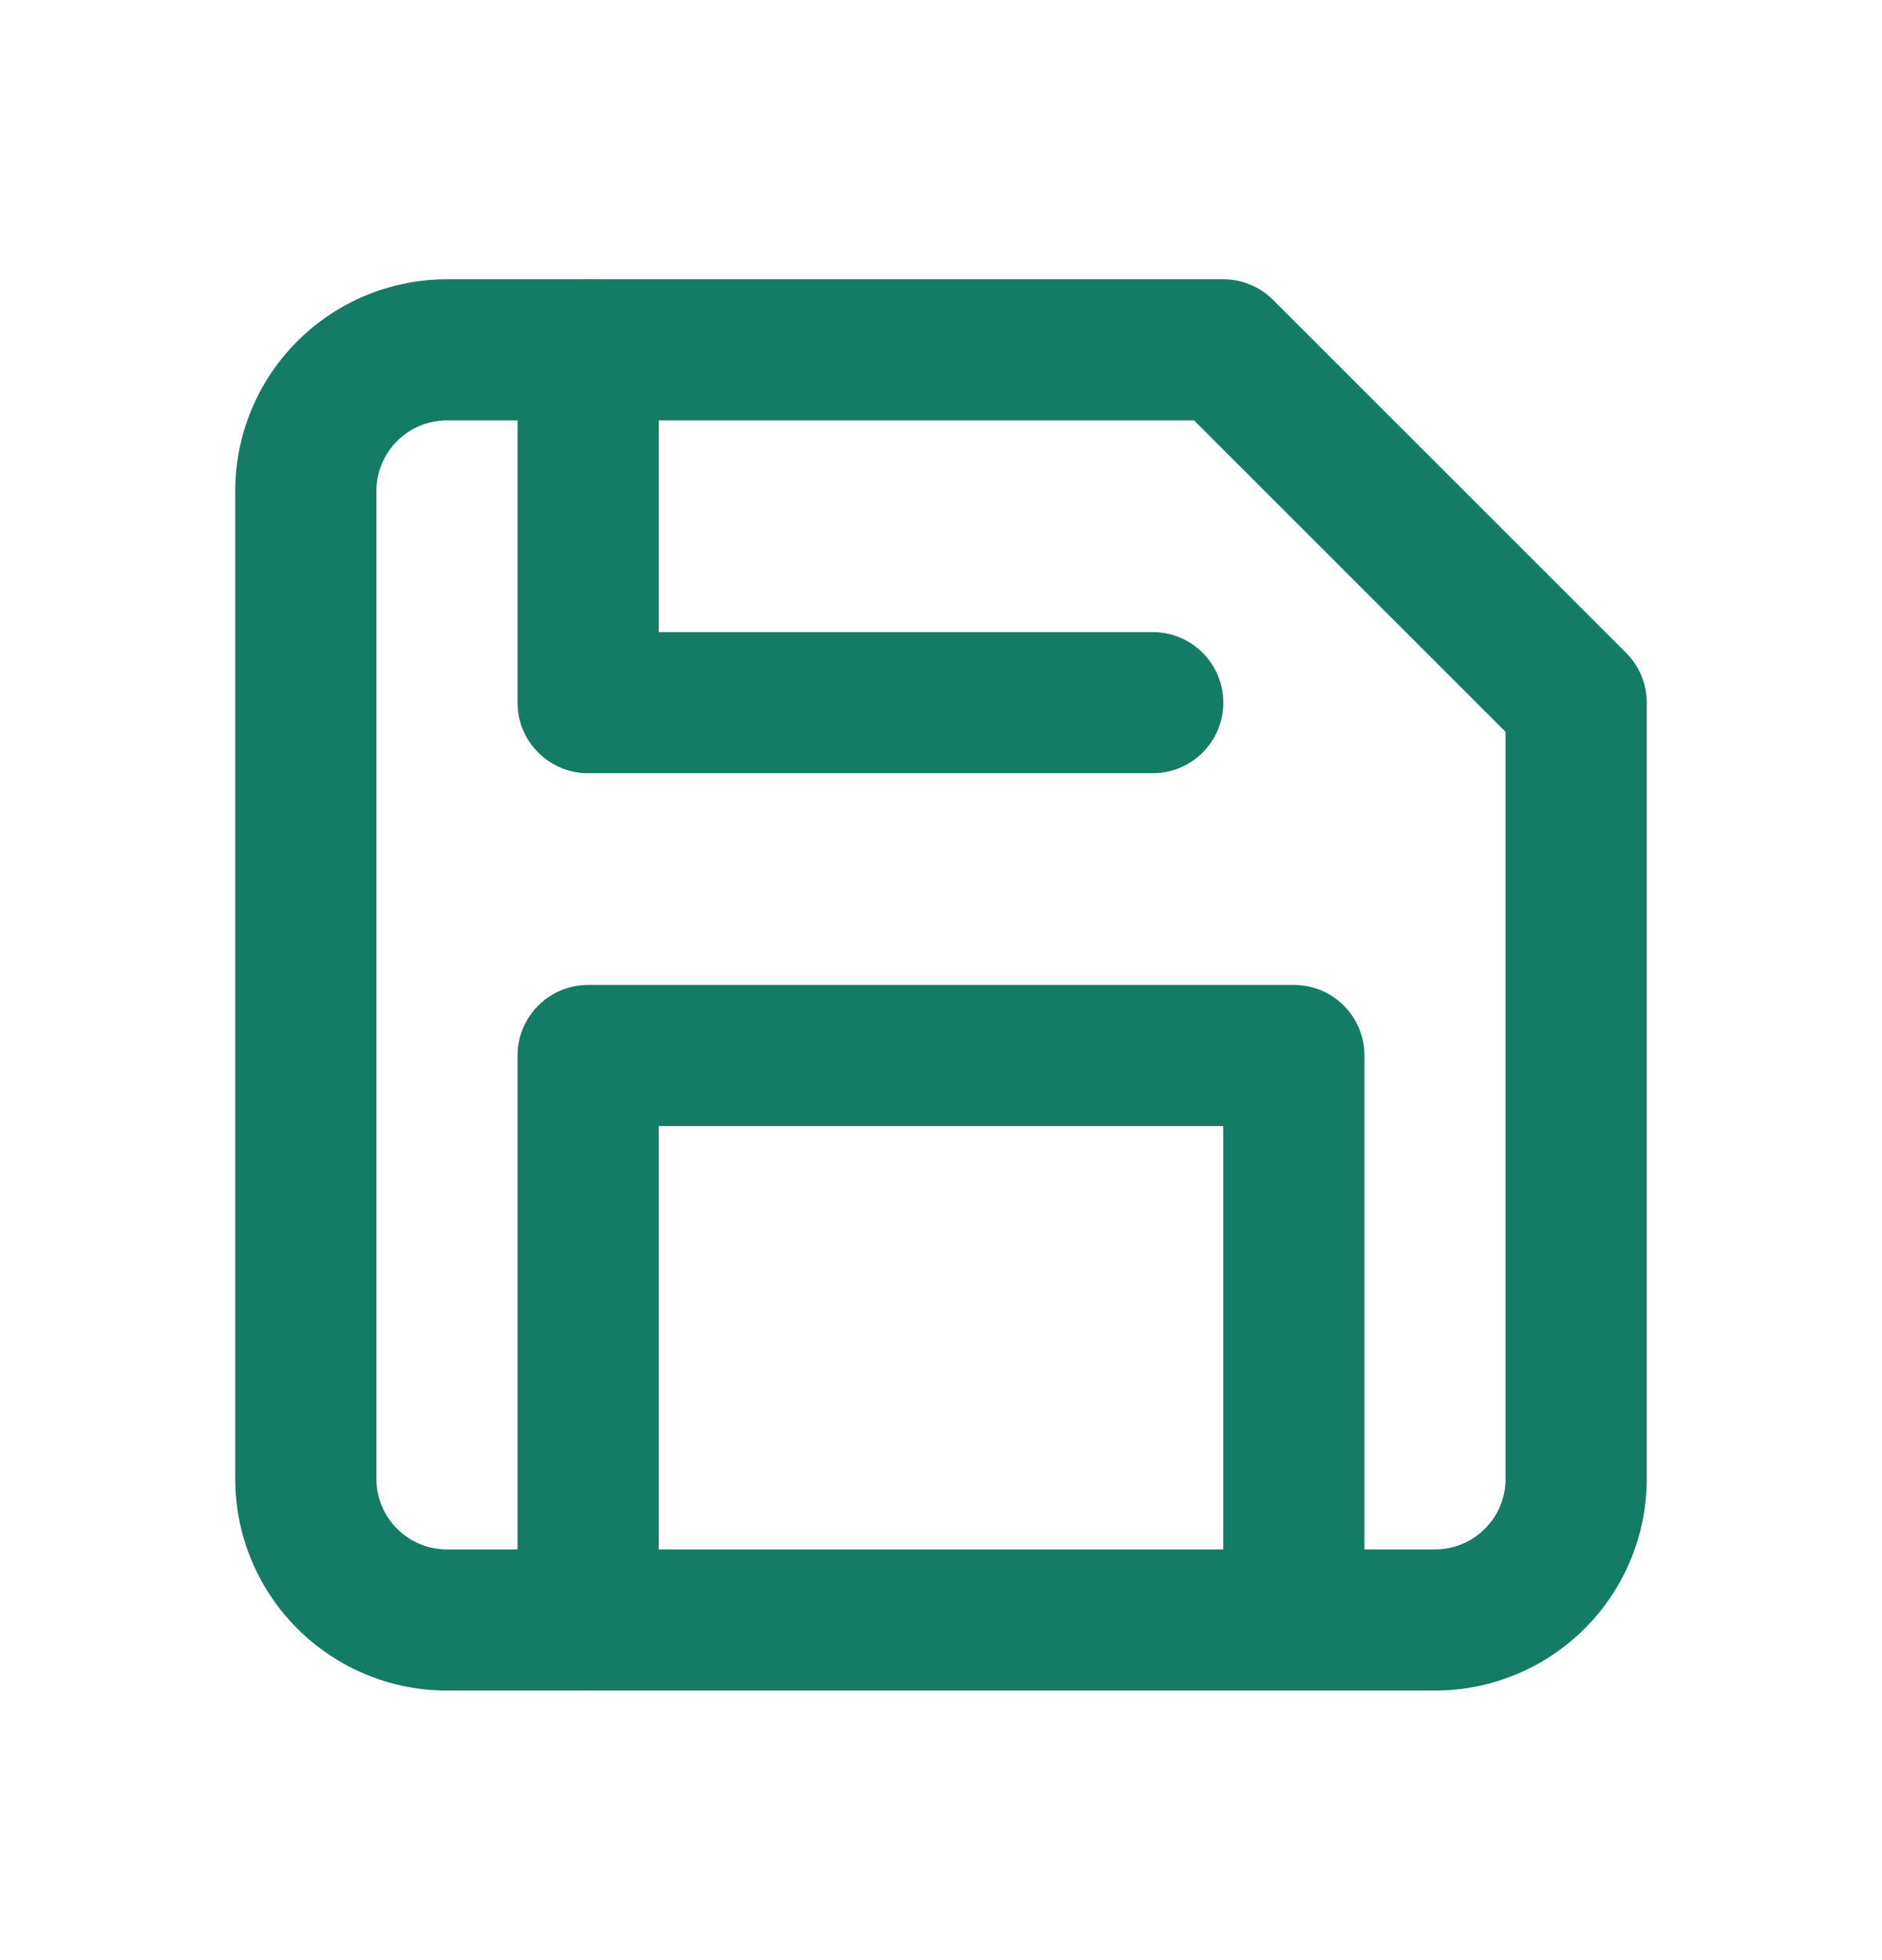 <svg width="24" height="25" viewBox="0 0 24 25" fill="none" xmlns="http://www.w3.org/2000/svg">
<path fill-rule="evenodd" clip-rule="evenodd" d="M5.7 5.362C5.461 5.362 5.232 5.457 5.064 5.626C4.895 5.794 4.8 6.023 4.8 6.262V18.862C4.8 19.101 4.895 19.33 5.064 19.498C5.232 19.667 5.461 19.762 5.7 19.762H18.3C18.539 19.762 18.768 19.667 18.936 19.498C19.105 19.33 19.2 19.101 19.2 18.862V9.335L15.227 5.362H5.7ZM3.791 4.353C4.297 3.846 4.984 3.562 5.7 3.562H15.6C15.839 3.562 16.068 3.657 16.236 3.826L20.736 8.326C20.905 8.494 21 8.723 21 8.962V18.862C21 19.578 20.715 20.265 20.209 20.771C19.703 21.277 19.016 21.562 18.3 21.562H5.7C4.984 21.562 4.297 21.277 3.791 20.771C3.284 20.265 3 19.578 3 18.862V6.262C3 5.546 3.284 4.859 3.791 4.353Z" fill="#147B65"/>
<path fill-rule="evenodd" clip-rule="evenodd" d="M6.6 13.462C6.6 12.965 7.003 12.562 7.5 12.562H16.5C16.997 12.562 17.4 12.965 17.4 13.462V20.662C17.4 21.159 16.997 21.562 16.5 21.562C16.003 21.562 15.6 21.159 15.6 20.662V14.362H8.4V20.662C8.4 21.159 7.997 21.562 7.5 21.562C7.003 21.562 6.6 21.159 6.6 20.662V13.462Z" fill="#147B65"/>
<path fill-rule="evenodd" clip-rule="evenodd" d="M7.5 3.562C7.997 3.562 8.4 3.965 8.4 4.462V8.062H14.7C15.197 8.062 15.6 8.465 15.6 8.962C15.6 9.459 15.197 9.862 14.7 9.862H7.5C7.003 9.862 6.6 9.459 6.6 8.962V4.462C6.6 3.965 7.003 3.562 7.5 3.562Z" fill="#147B65"/>
</svg>
